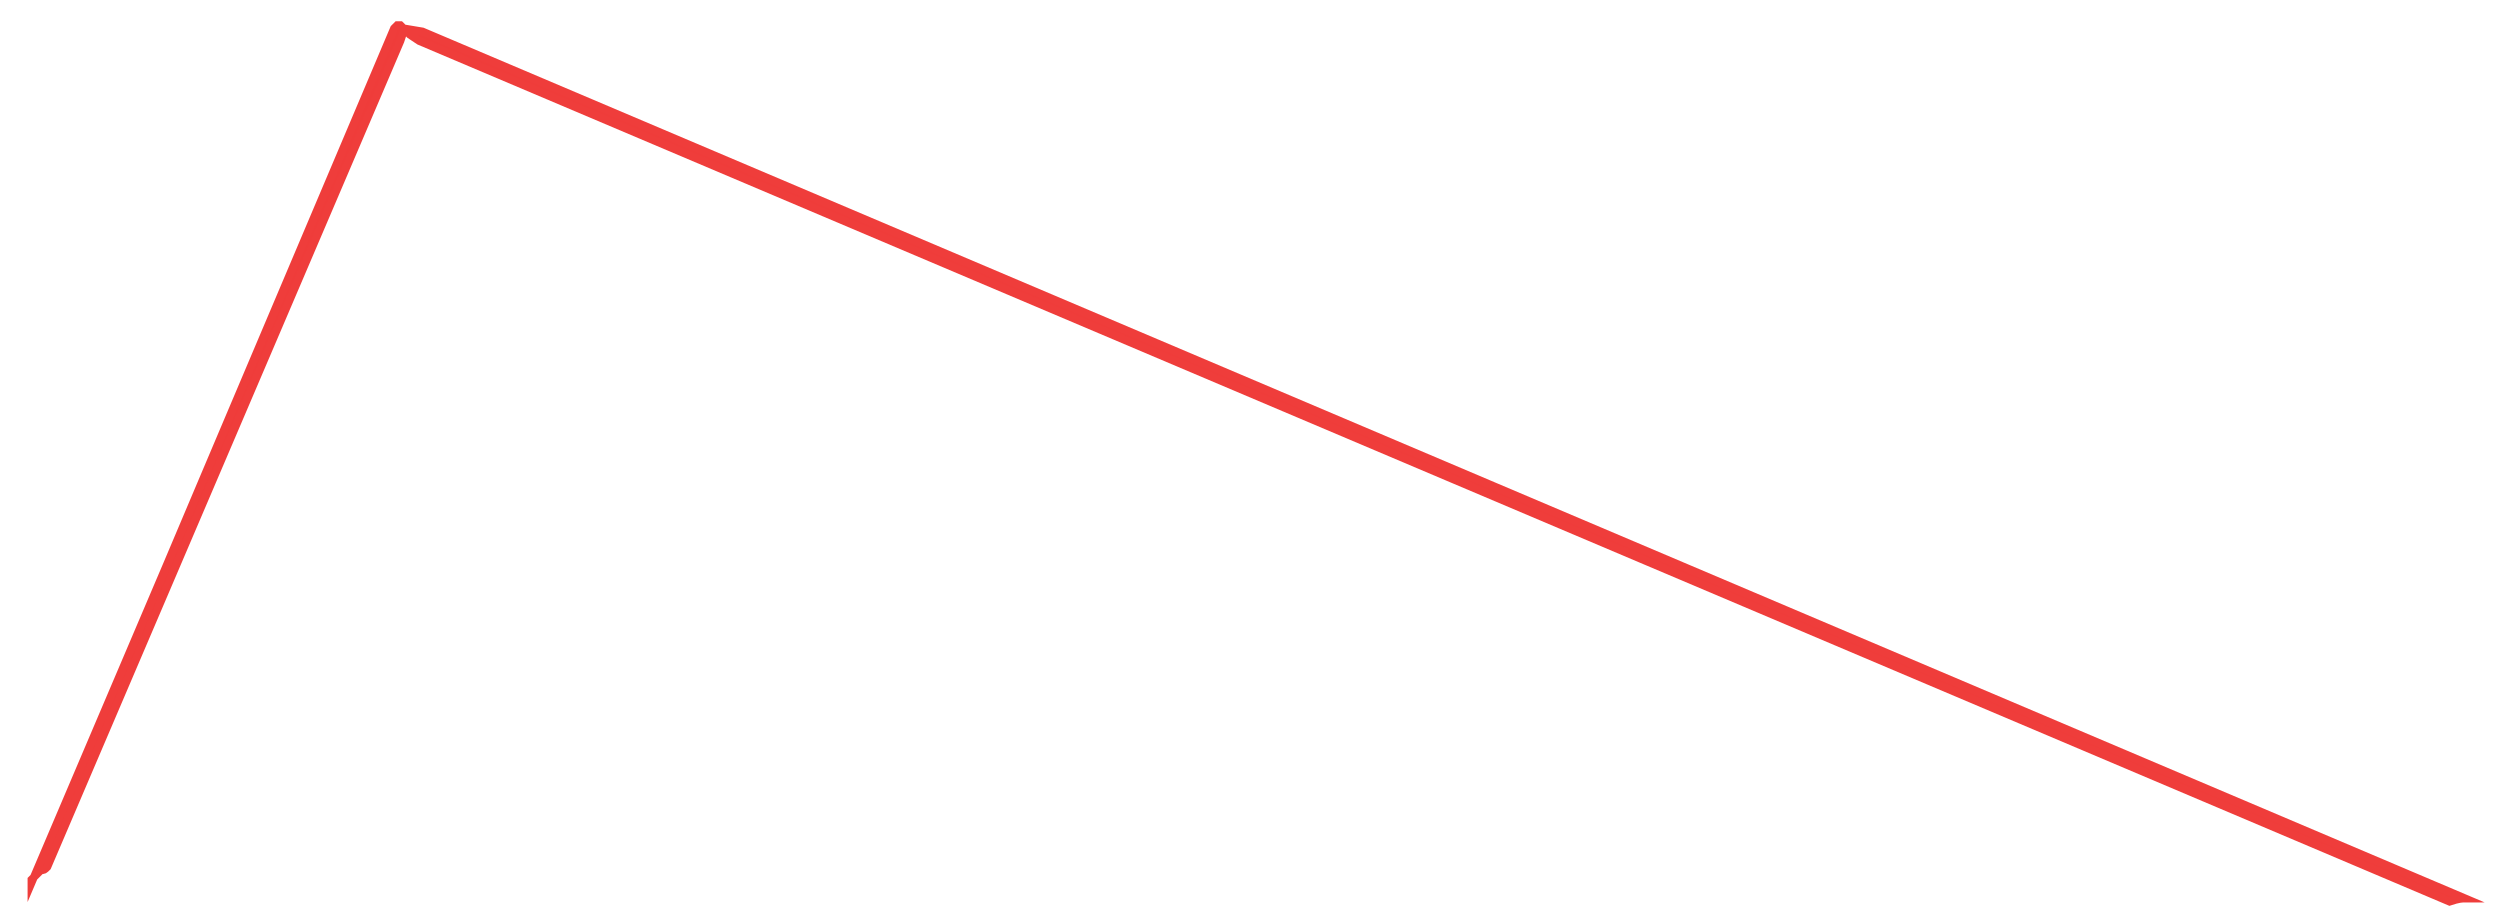 <?xml version="1.0" encoding="utf-8"?>
<!-- Generator: Adobe Illustrator 21.1.0, SVG Export Plug-In . SVG Version: 6.00 Build 0)  -->
<svg version="1.1" id="Layer_1" xmlns="http://www.w3.org/2000/svg" xmlns:xlink="http://www.w3.org/1999/xlink" x="0px" y="0px"
	 viewBox="0 0 79.3 29.3" style="enable-background:new 0 0 79.3 29.3;" xml:space="preserve">
<style type="text/css">
	.st0{display:none;fill:#DA1C5C;stroke:#D91B5C;stroke-miterlimit:10;}
	.st1{display:none;fill:#6B3E98;stroke:#6B3E98;stroke-miterlimit:10;}
	.st2{fill:#EF3C3A;stroke:#EF3D3B;stroke-width:0.25;stroke-miterlimit:10;}
	.st3{display:none;fill:#F9A026;stroke:#F9A128;stroke-width:0.5;stroke-miterlimit:10;}
</style>
<path class="st0" d="M81.5,29.9c-0.1,0-0.2,0-0.5,0.1l0,0L16.6,2.7l-0.3-0.1l-0.1-0.1l-0.1,0L16,2.8L4.8,28.9
	C4.8,29,4.7,29,4.7,29.1c0,0,0,0-0.1,0.1c-0.1,0.1-0.1,0.1-0.2,0.2c0,0,0,0,0,0.1l4.3-10.1l1.1-2.6l6.1-14.4L16,2.2l0.1,0h0l0.1,0.1
	l0.5,0.2L81.5,29.9z"/>
<path class="st1" d="M80.6,29.1c-0.1,0-0.2,0-0.5,0.1l0,0L15.6,1.9l-0.3-0.1l-0.1-0.1l-0.1,0L15,1.9L3.9,28.1
	c-0.1,0.1-0.1,0.1-0.2,0.1c0,0,0,0-0.1,0.1c-0.1,0.1-0.1,0.1-0.2,0.2c0,0,0,0,0,0.1l4.3-10.1l1.1-2.6L15,1.4L15,1.3l0.1,0h0l0.1,0.1
	l0.5,0.2L80.6,29.1z"/>
<path class="st2" d="M78.2,28.5c-0.1,0-0.2,0-0.5,0.1l0,0L13.3,1.3L13,1.1l-0.1-0.1l-0.1,0l-0.1,0.3L1.5,27.5
	c-0.1,0.1-0.1,0.1-0.2,0.1c0,0,0,0-0.1,0.1c-0.1,0.1-0.1,0.1-0.2,0.2c0,0,0,0,0,0.1l4.3-10.1l1.1-2.6l6.1-14.4l0.1-0.1l0.1,0h0
	l0.1,0.1L13.4,1L78.2,28.5z"/>
<path class="st3" d="M78,28.5c-0.1,0-0.2,0-0.5,0.1l0,0L13.1,1.3l-0.3-0.1l-0.1-0.1l-0.1,0l-0.1,0.3L1.3,27.5
	c-0.1,0.1-0.1,0.1-0.2,0.1c0,0,0,0-0.1,0.1c-0.1,0.1-0.1,0.1-0.2,0.2c0,0,0,0,0,0.1l4.3-10.1l1.1-2.6l6.1-14.4l0.1-0.1l0.1,0h0
	l0.1,0.1L13.1,1L78,28.5z"/>
</svg>
